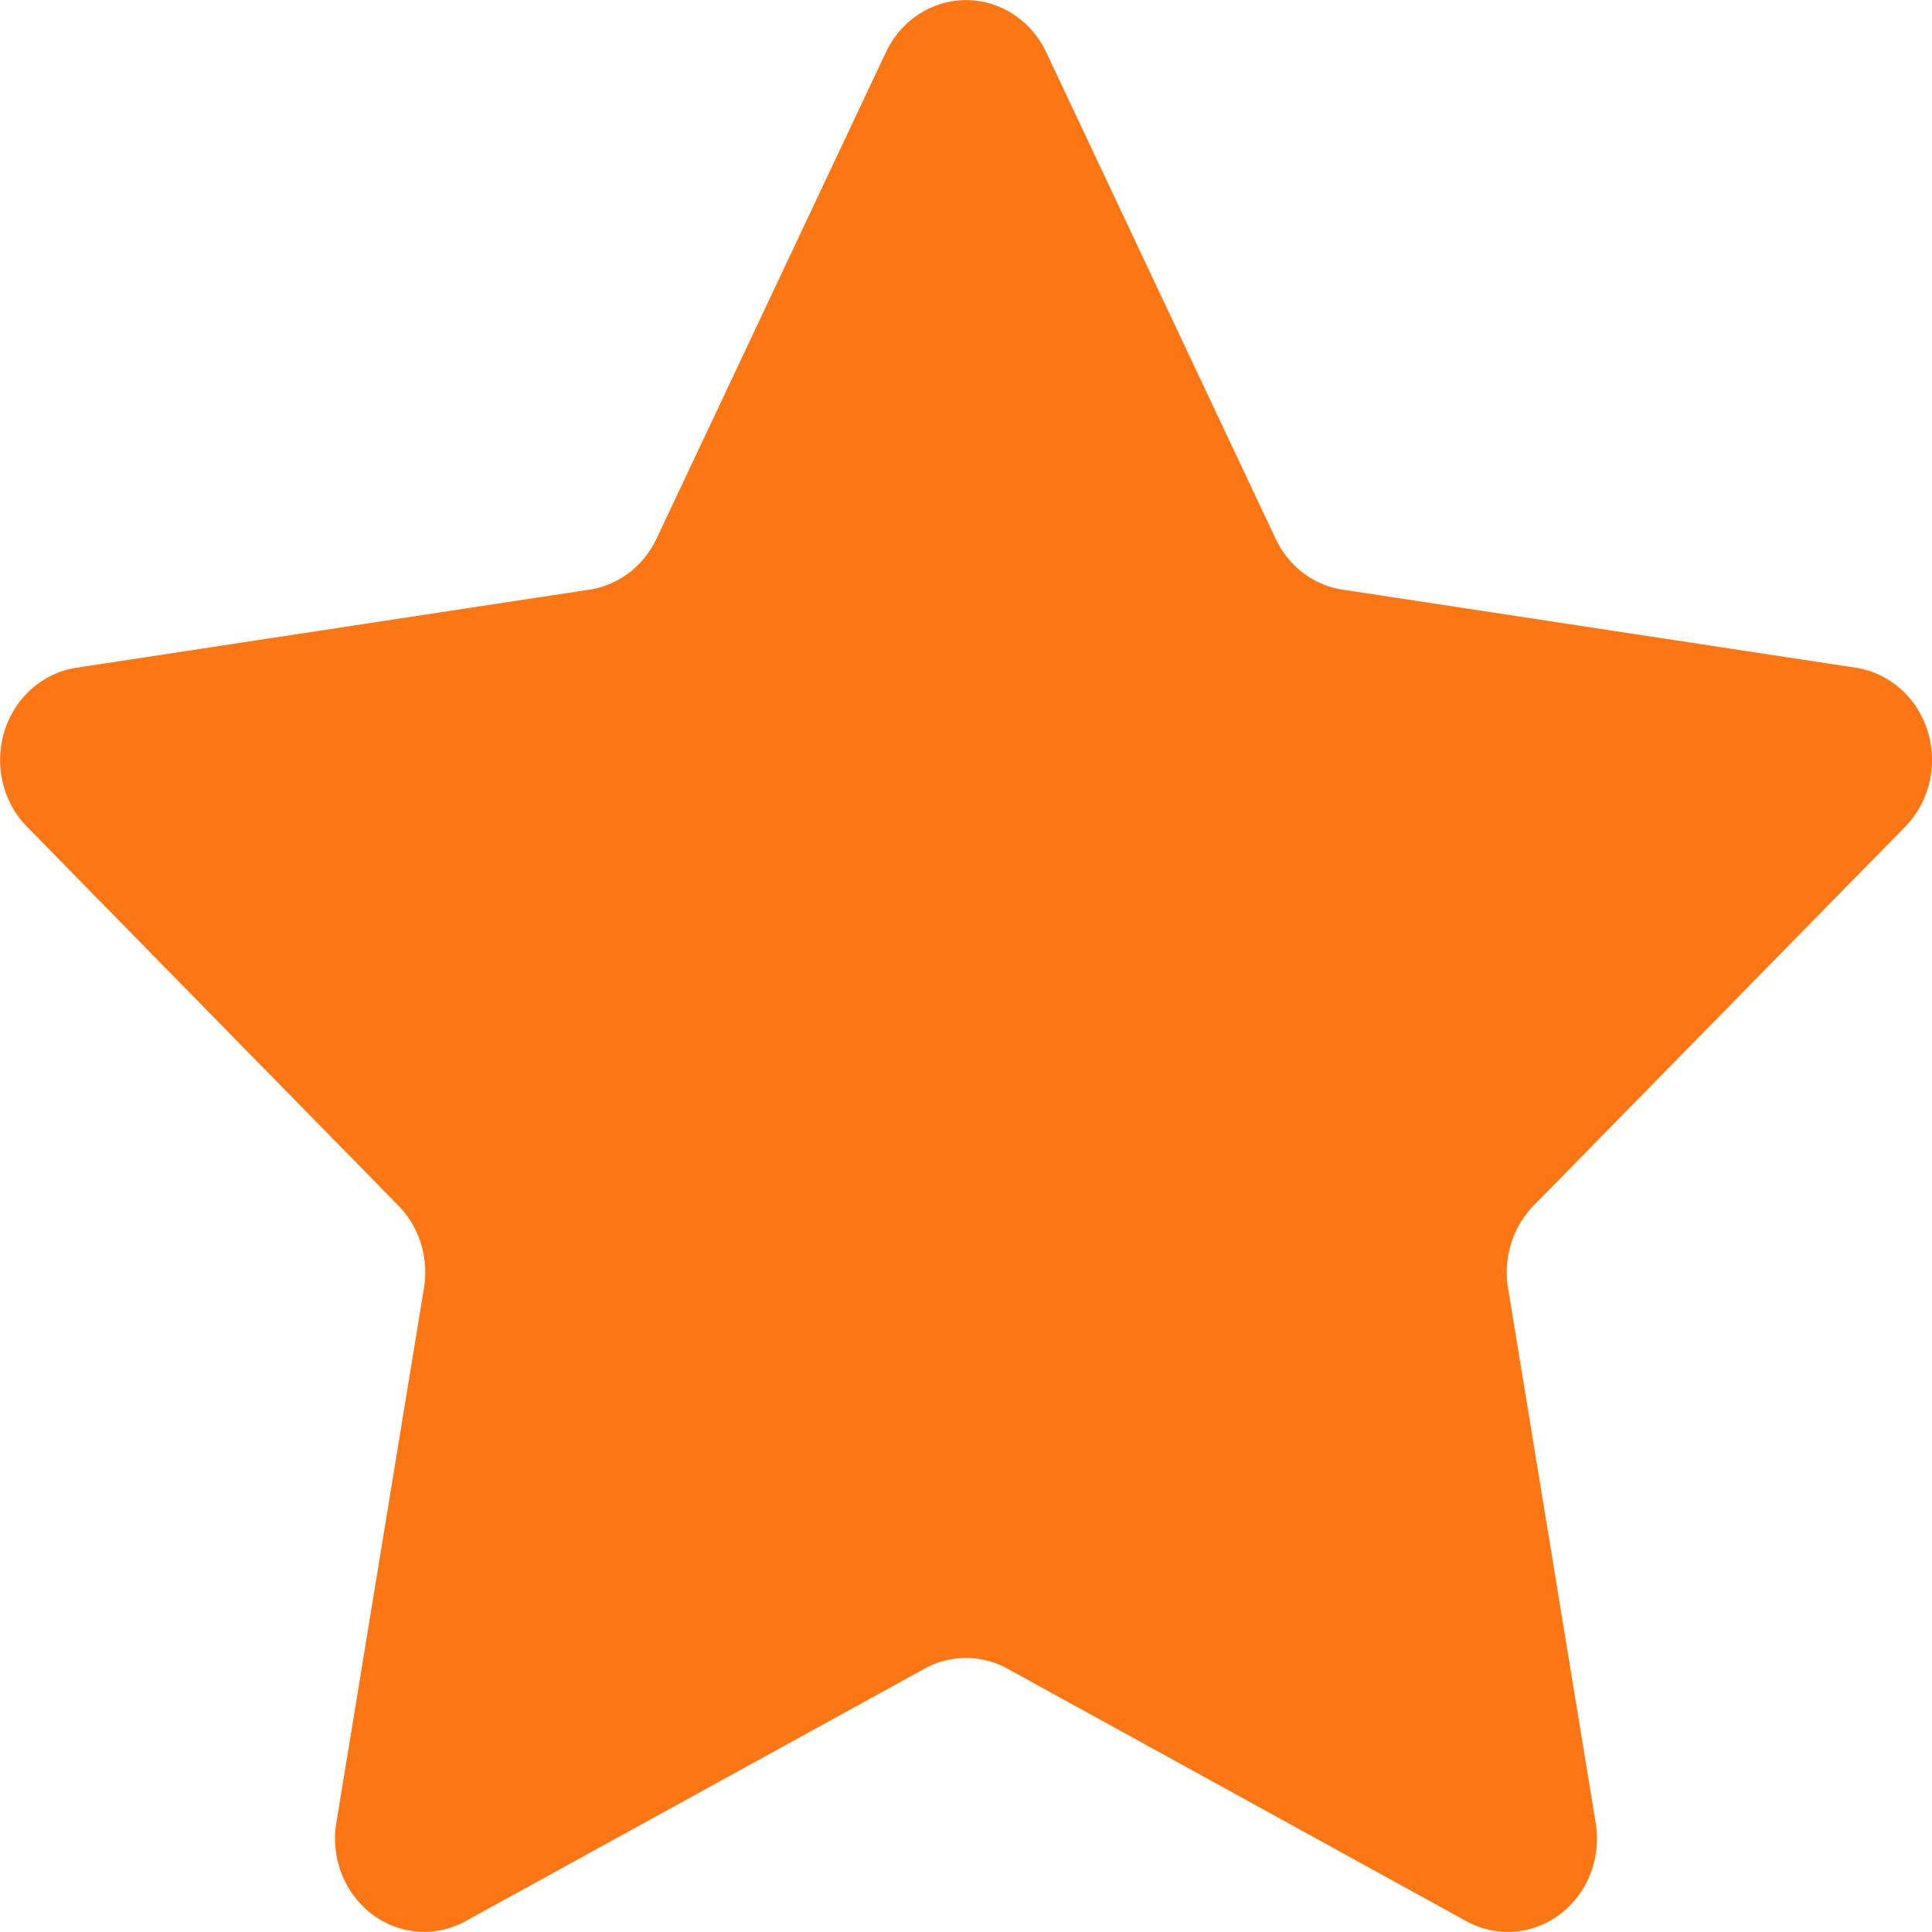 <?xml version="1.0" encoding="UTF-8" standalone="no"?>
<svg
   width="16"
   height="16"
   version="1.1"
   id="svg4"
   sodipodi:docname="icon-star.svg"
   inkscape:version="1.2.2 (b0a8486541, 2022-12-01)"
   xmlns:inkscape="http://www.inkscape.org/namespaces/inkscape"
   xmlns:sodipodi="http://sodipodi.sourceforge.net/DTD/sodipodi-0.dtd"
   xmlns="http://www.w3.org/2000/svg"
   xmlns:svg="http://www.w3.org/2000/svg">
  <defs
     id="defs8" />
  <sodipodi:namedview
     id="namedview6"
     pagecolor="#505050"
     bordercolor="#eeeeee"
     borderopacity="1"
     inkscape:showpageshadow="0"
     inkscape:pageopacity="0"
     inkscape:pagecheckerboard="0"
     inkscape:deskcolor="#505050"
     showgrid="false"
     inkscape:zoom="32.8125"
     inkscape:cx="8.8685714"
     inkscape:cy="8.6857143"
     inkscape:window-width="1366"
     inkscape:window-height="705"
     inkscape:window-x="-8"
     inkscape:window-y="-8"
     inkscape:window-maximized="1"
     inkscape:current-layer="svg4" />
  <path
     d="m 8.663,0.43 1.901,4.031 c 0.107,0.228 0.315,0.386 0.554,0.422 l 4.252,0.647 a 0.738,0.772 0 0 1 0.408,1.316 l -3.077,3.138 a 0.739,0.773 0 0 0 -0.212,0.683 l 0.726,4.431 a 0.738,0.772 0 0 1 -1.07,0.813 L 8.343,13.819 a 0.739,0.773 0 0 0 -0.686,0 L 3.854,15.911 A 0.738,0.772 0 0 1 2.785,15.098 l 0.726,-4.431 A 0.736,0.77 0 0 0 3.299,9.984 L 0.223,6.846 A 0.738,0.772 0 0 1 0.632,5.53 L 4.882,4.883 A 0.738,0.772 0 0 0 5.437,4.461 L 7.338,0.43 a 0.74,0.774 0 0 1 1.325,0 z"
     fill="#fc7614"
     id="path2"
     style="stroke-width:0.977" />
</svg>
